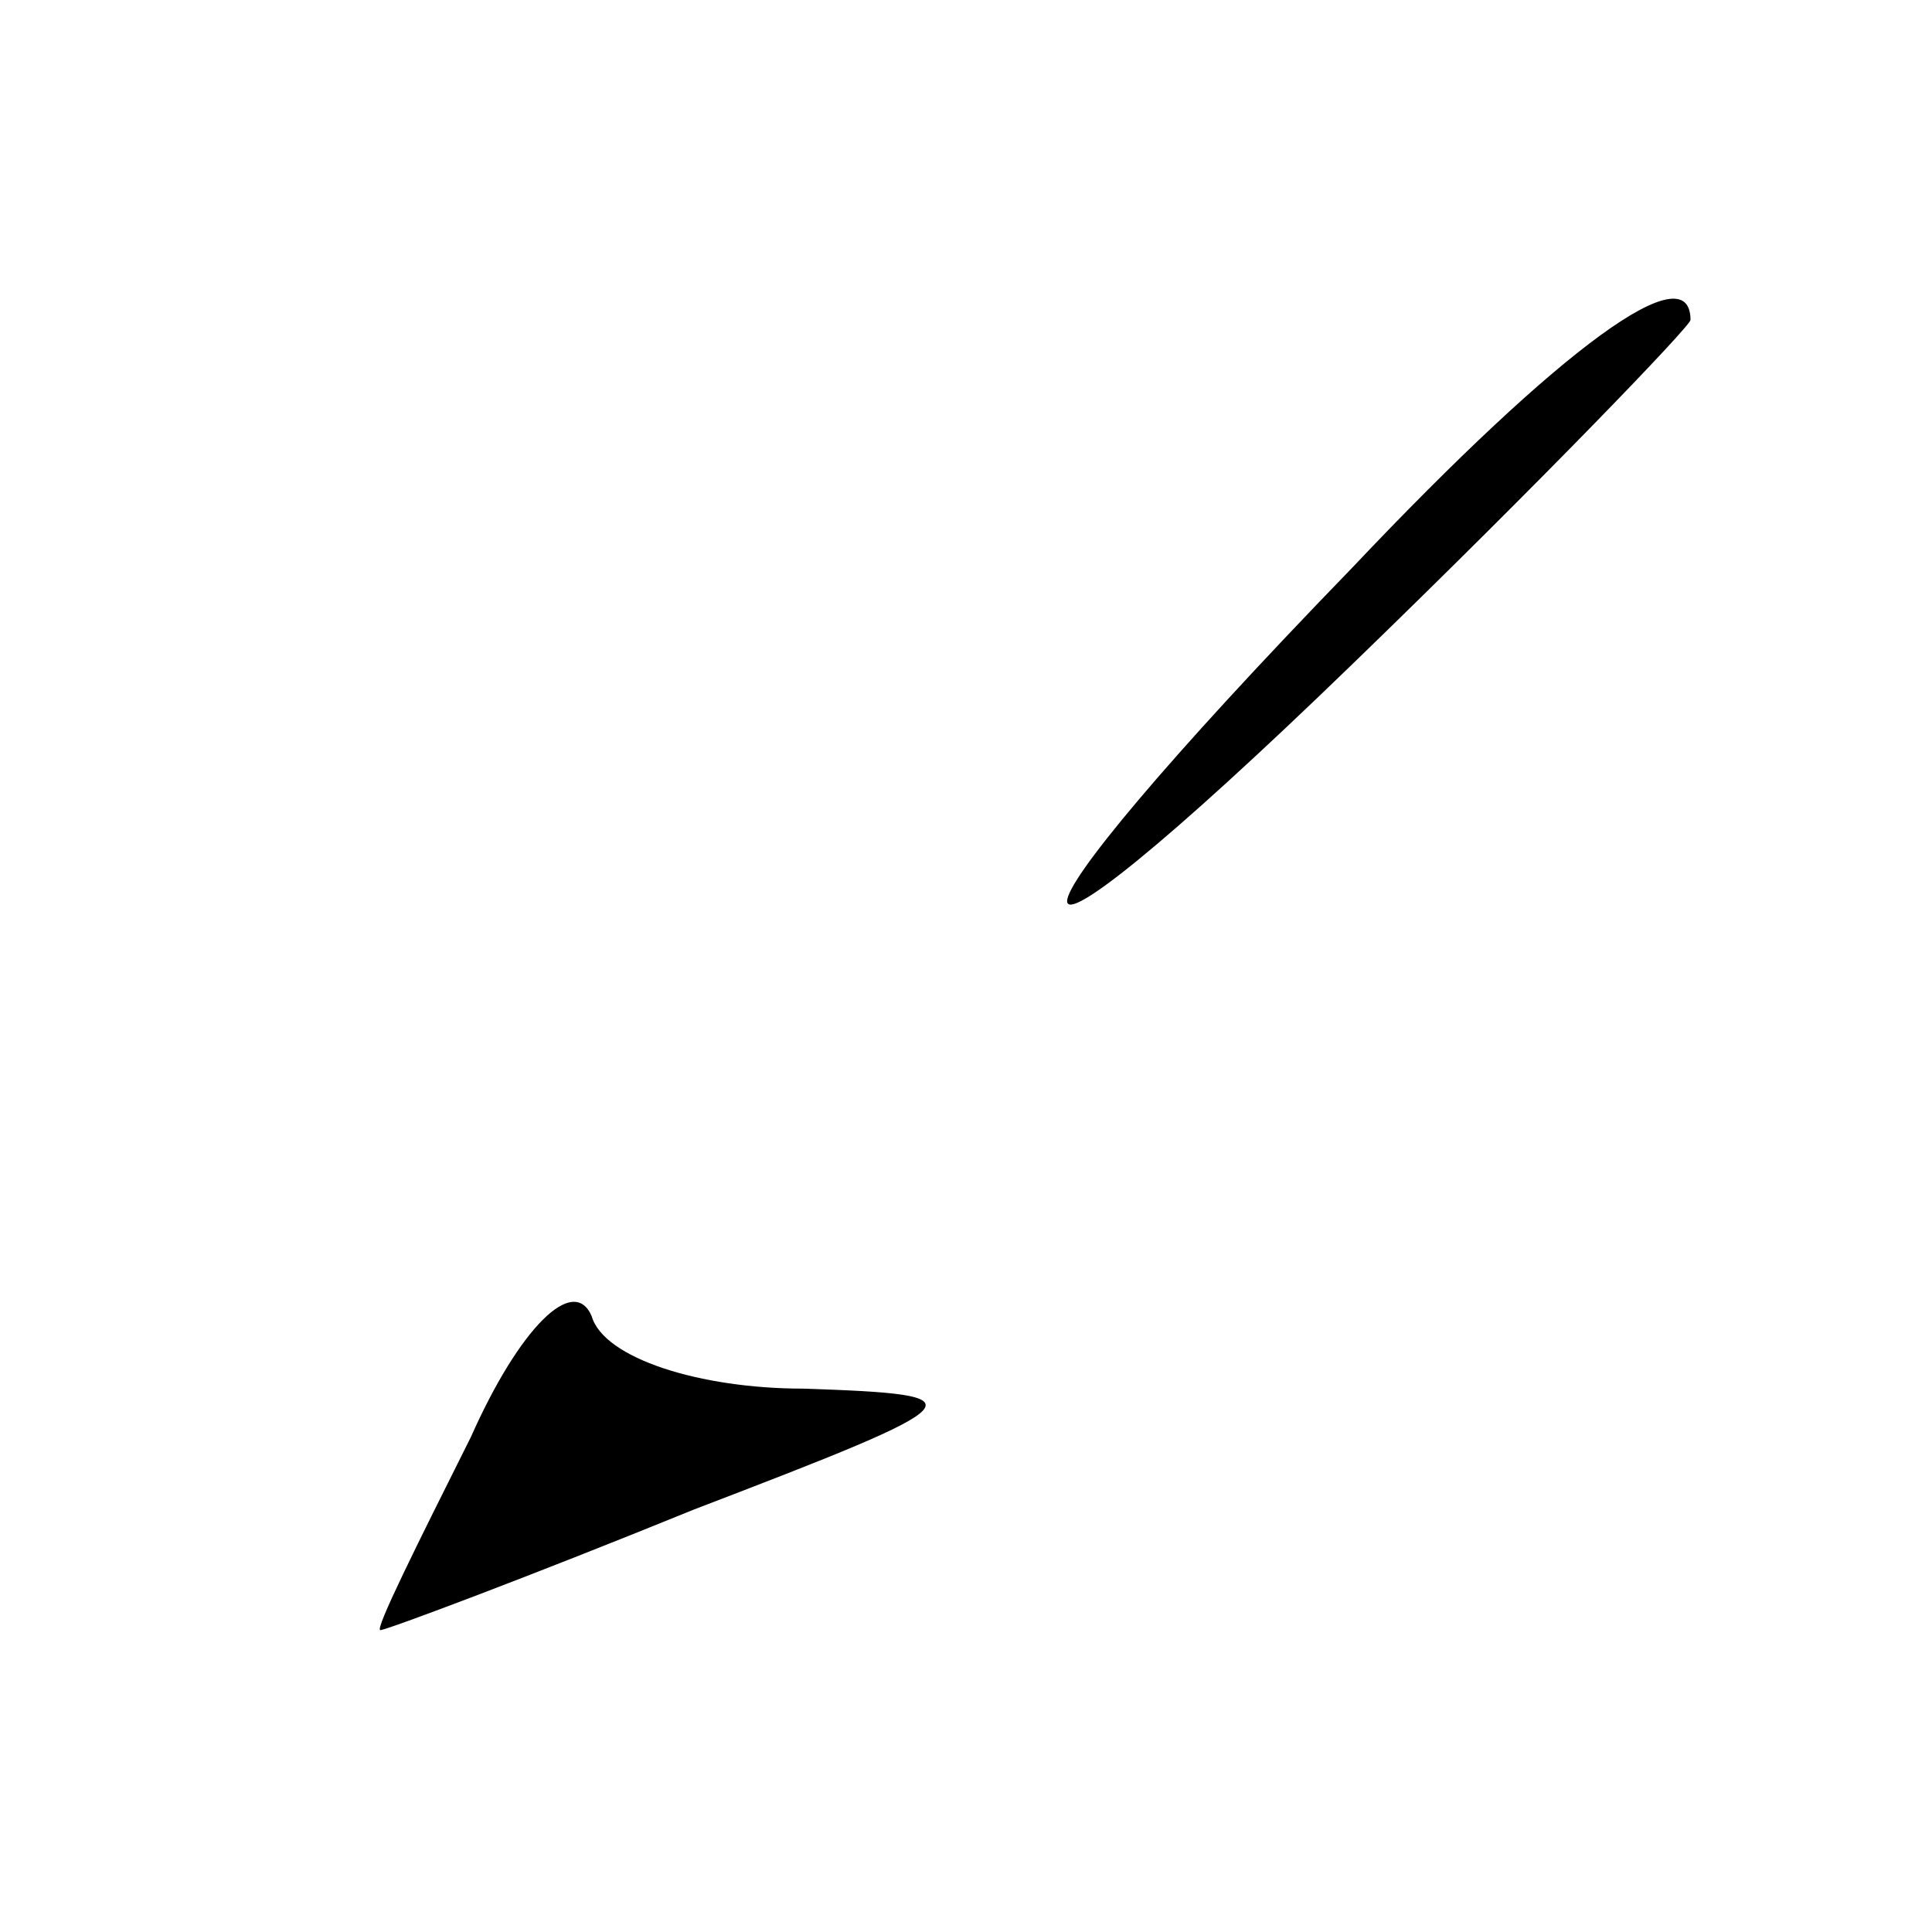<?xml version="1.0" standalone="no"?>
<!DOCTYPE svg PUBLIC "-//W3C//DTD SVG 20010904//EN"
 "http://www.w3.org/TR/2001/REC-SVG-20010904/DTD/svg10.dtd">
<svg version="1.0" xmlns="http://www.w3.org/2000/svg"
 width="32pt" height="32pt" viewBox="0 0 32 32"
 preserveAspectRatio="xMidYMid meet">
<g transform="translate(0,32) scale(0.1,-0.1)"
fill="#000000" stroke="none">
<path fill="#000000" stroke="none" d="M224 226 c-63 -65 -63 -77 0 -16 31 30
56 56 56 57 0 11 -21 -4 -56 -41z"/>
<path fill="#000000" stroke="none" d="M78 82 c-9 -18 -16 -32 -15 -32 1 0 25
9 52 20 47 18 48 19 18 20 -17 0 -33 5 -35 12 -3 7 -12 -2 -20 -20z"/>
</g>
</svg>
